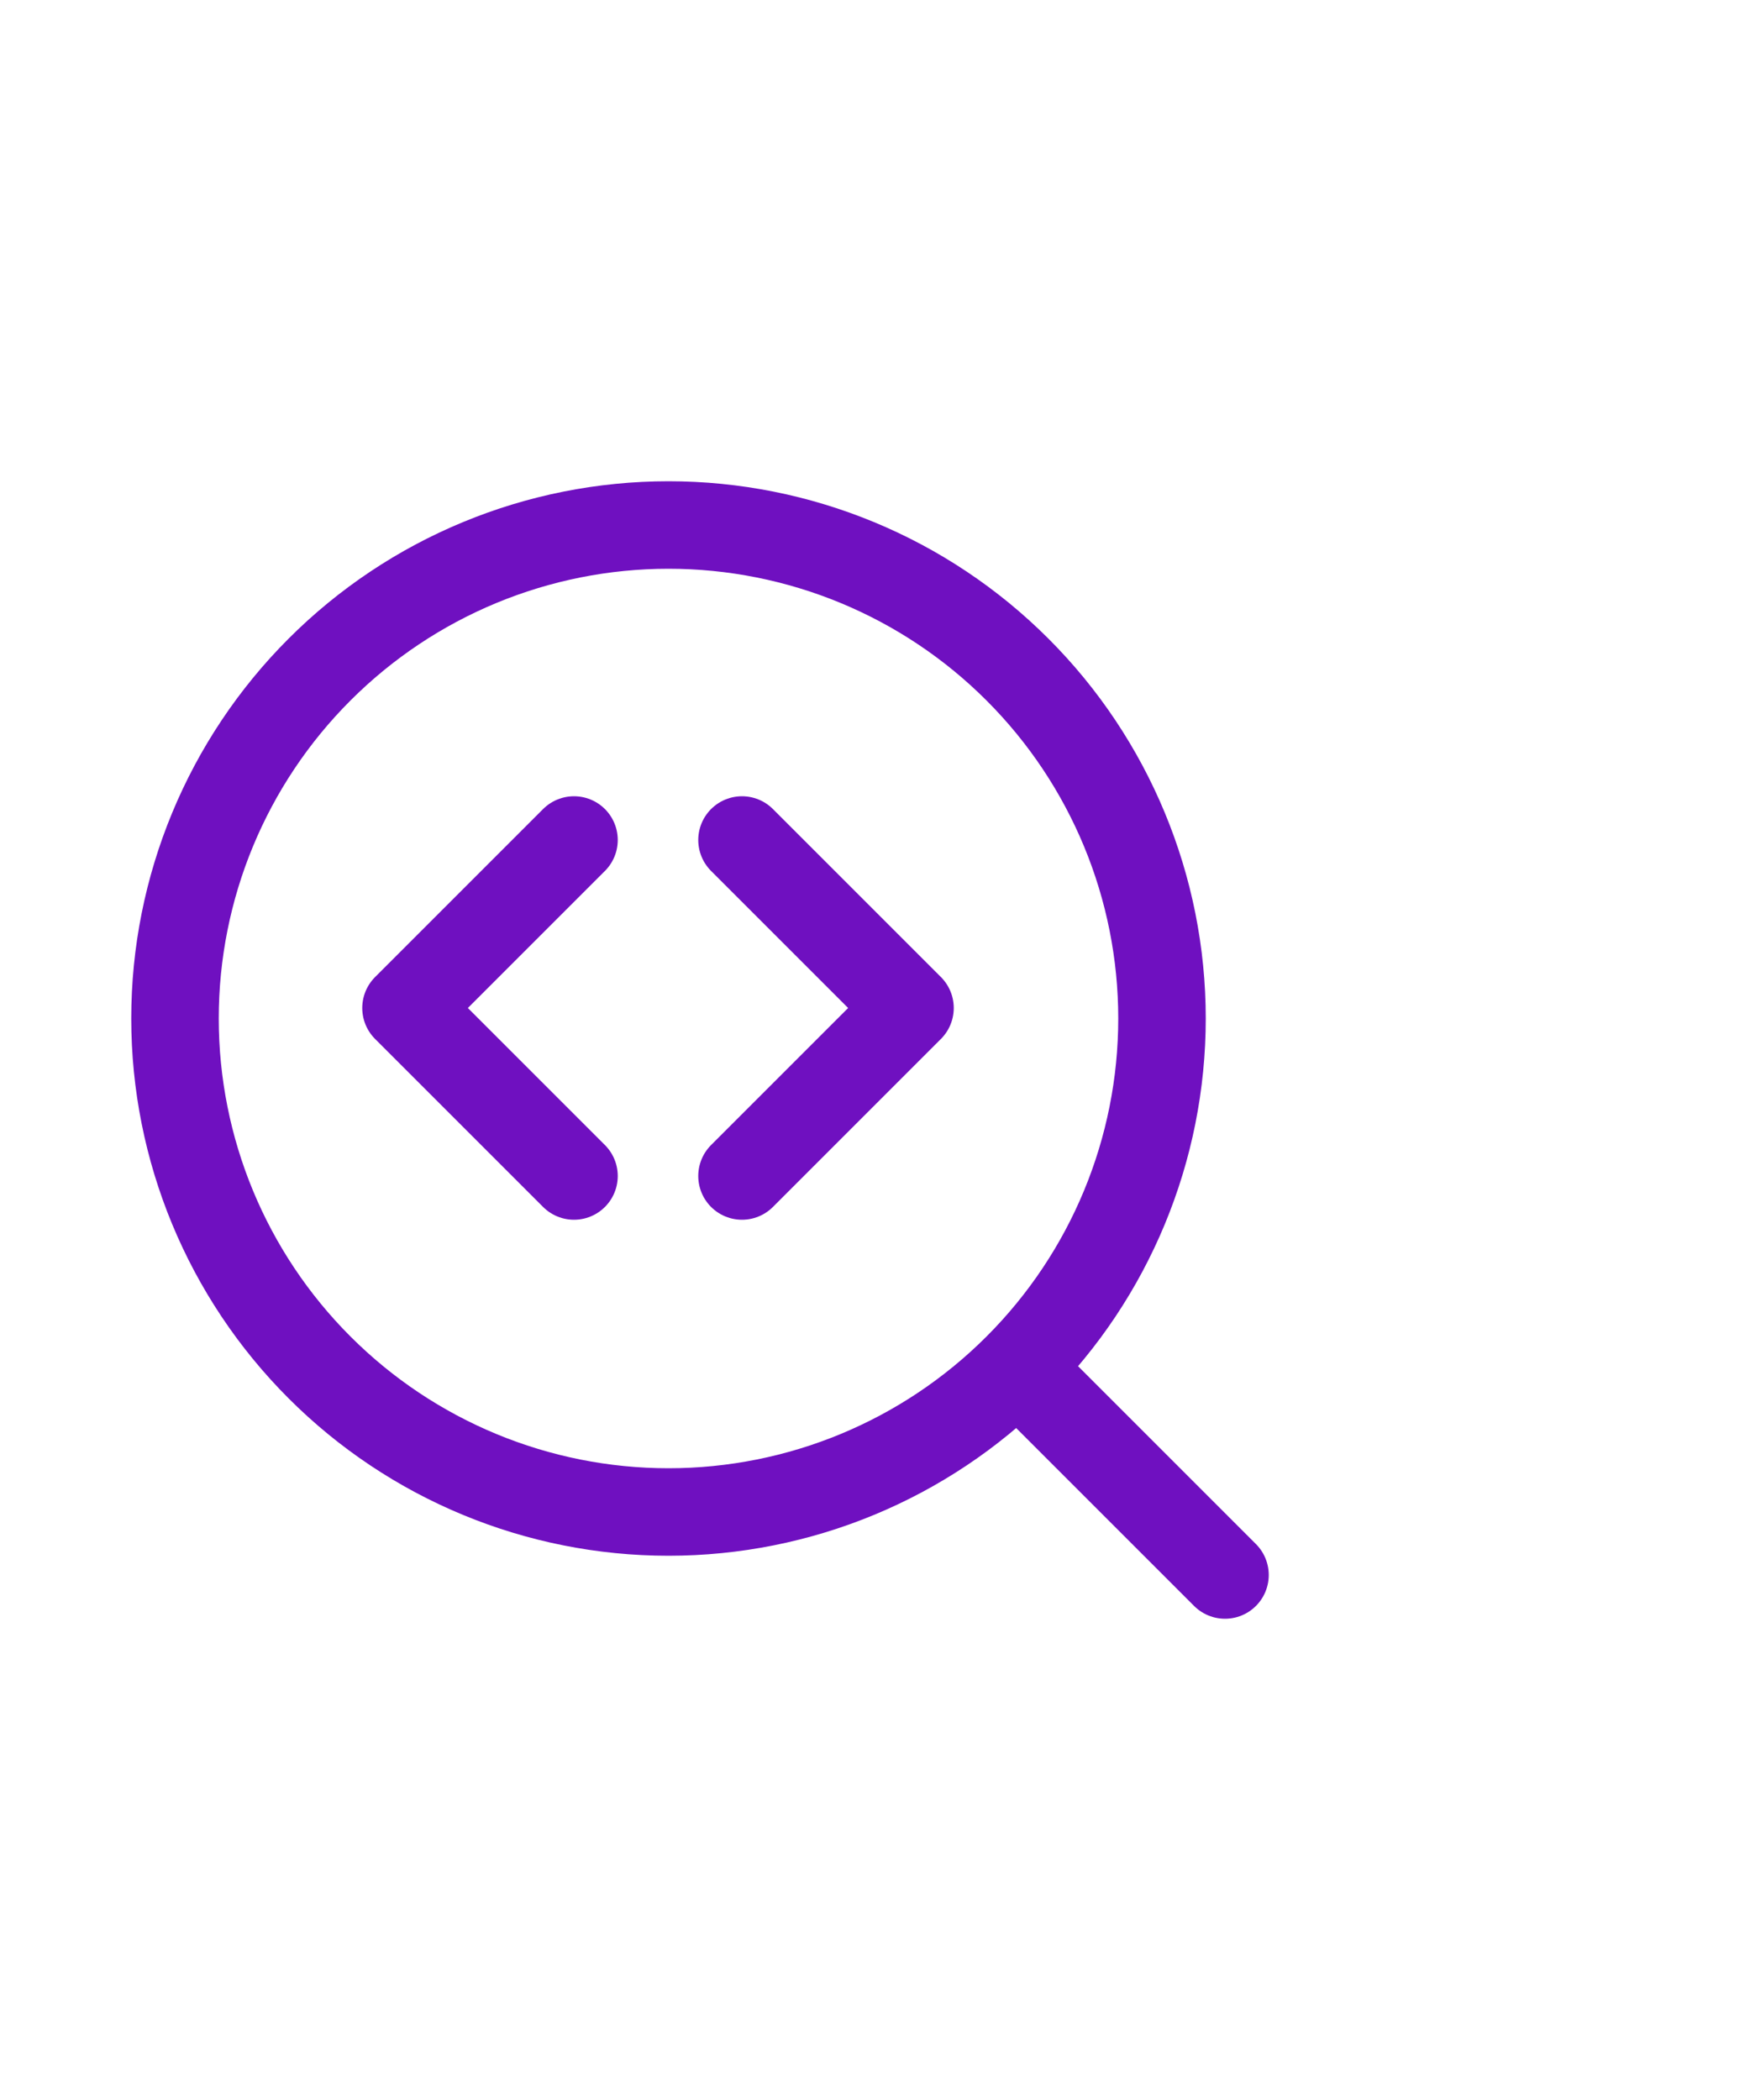 <svg width="40" height="48" viewBox="0 0 40 48" fill="none" xmlns="http://www.w3.org/2000/svg">
<path d="M28 36L23.263 31.263M15.28 34.56C18.272 34.56 21.141 33.372 23.256 31.256C25.372 29.141 26.56 26.272 26.56 23.28C26.56 20.288 25.372 17.419 23.256 15.304C21.141 13.188 18.272 12 15.28 12C12.288 12 9.419 13.188 7.304 15.304C5.188 17.419 4 20.288 4 23.28C4 26.272 5.188 29.141 7.304 31.256C9.419 33.372 12.288 34.56 15.28 34.56Z" stroke="#6F10C0" stroke-width="2" stroke-linecap="round" stroke-linejoin="round"/>
<path d="M13.12 19.2L9.28 23.04L13.12 26.88M16.96 19.2L20.8 23.04L16.96 26.88" stroke="#6F10C0" stroke-width="2" stroke-linecap="round" stroke-linejoin="round"/>
</svg>
